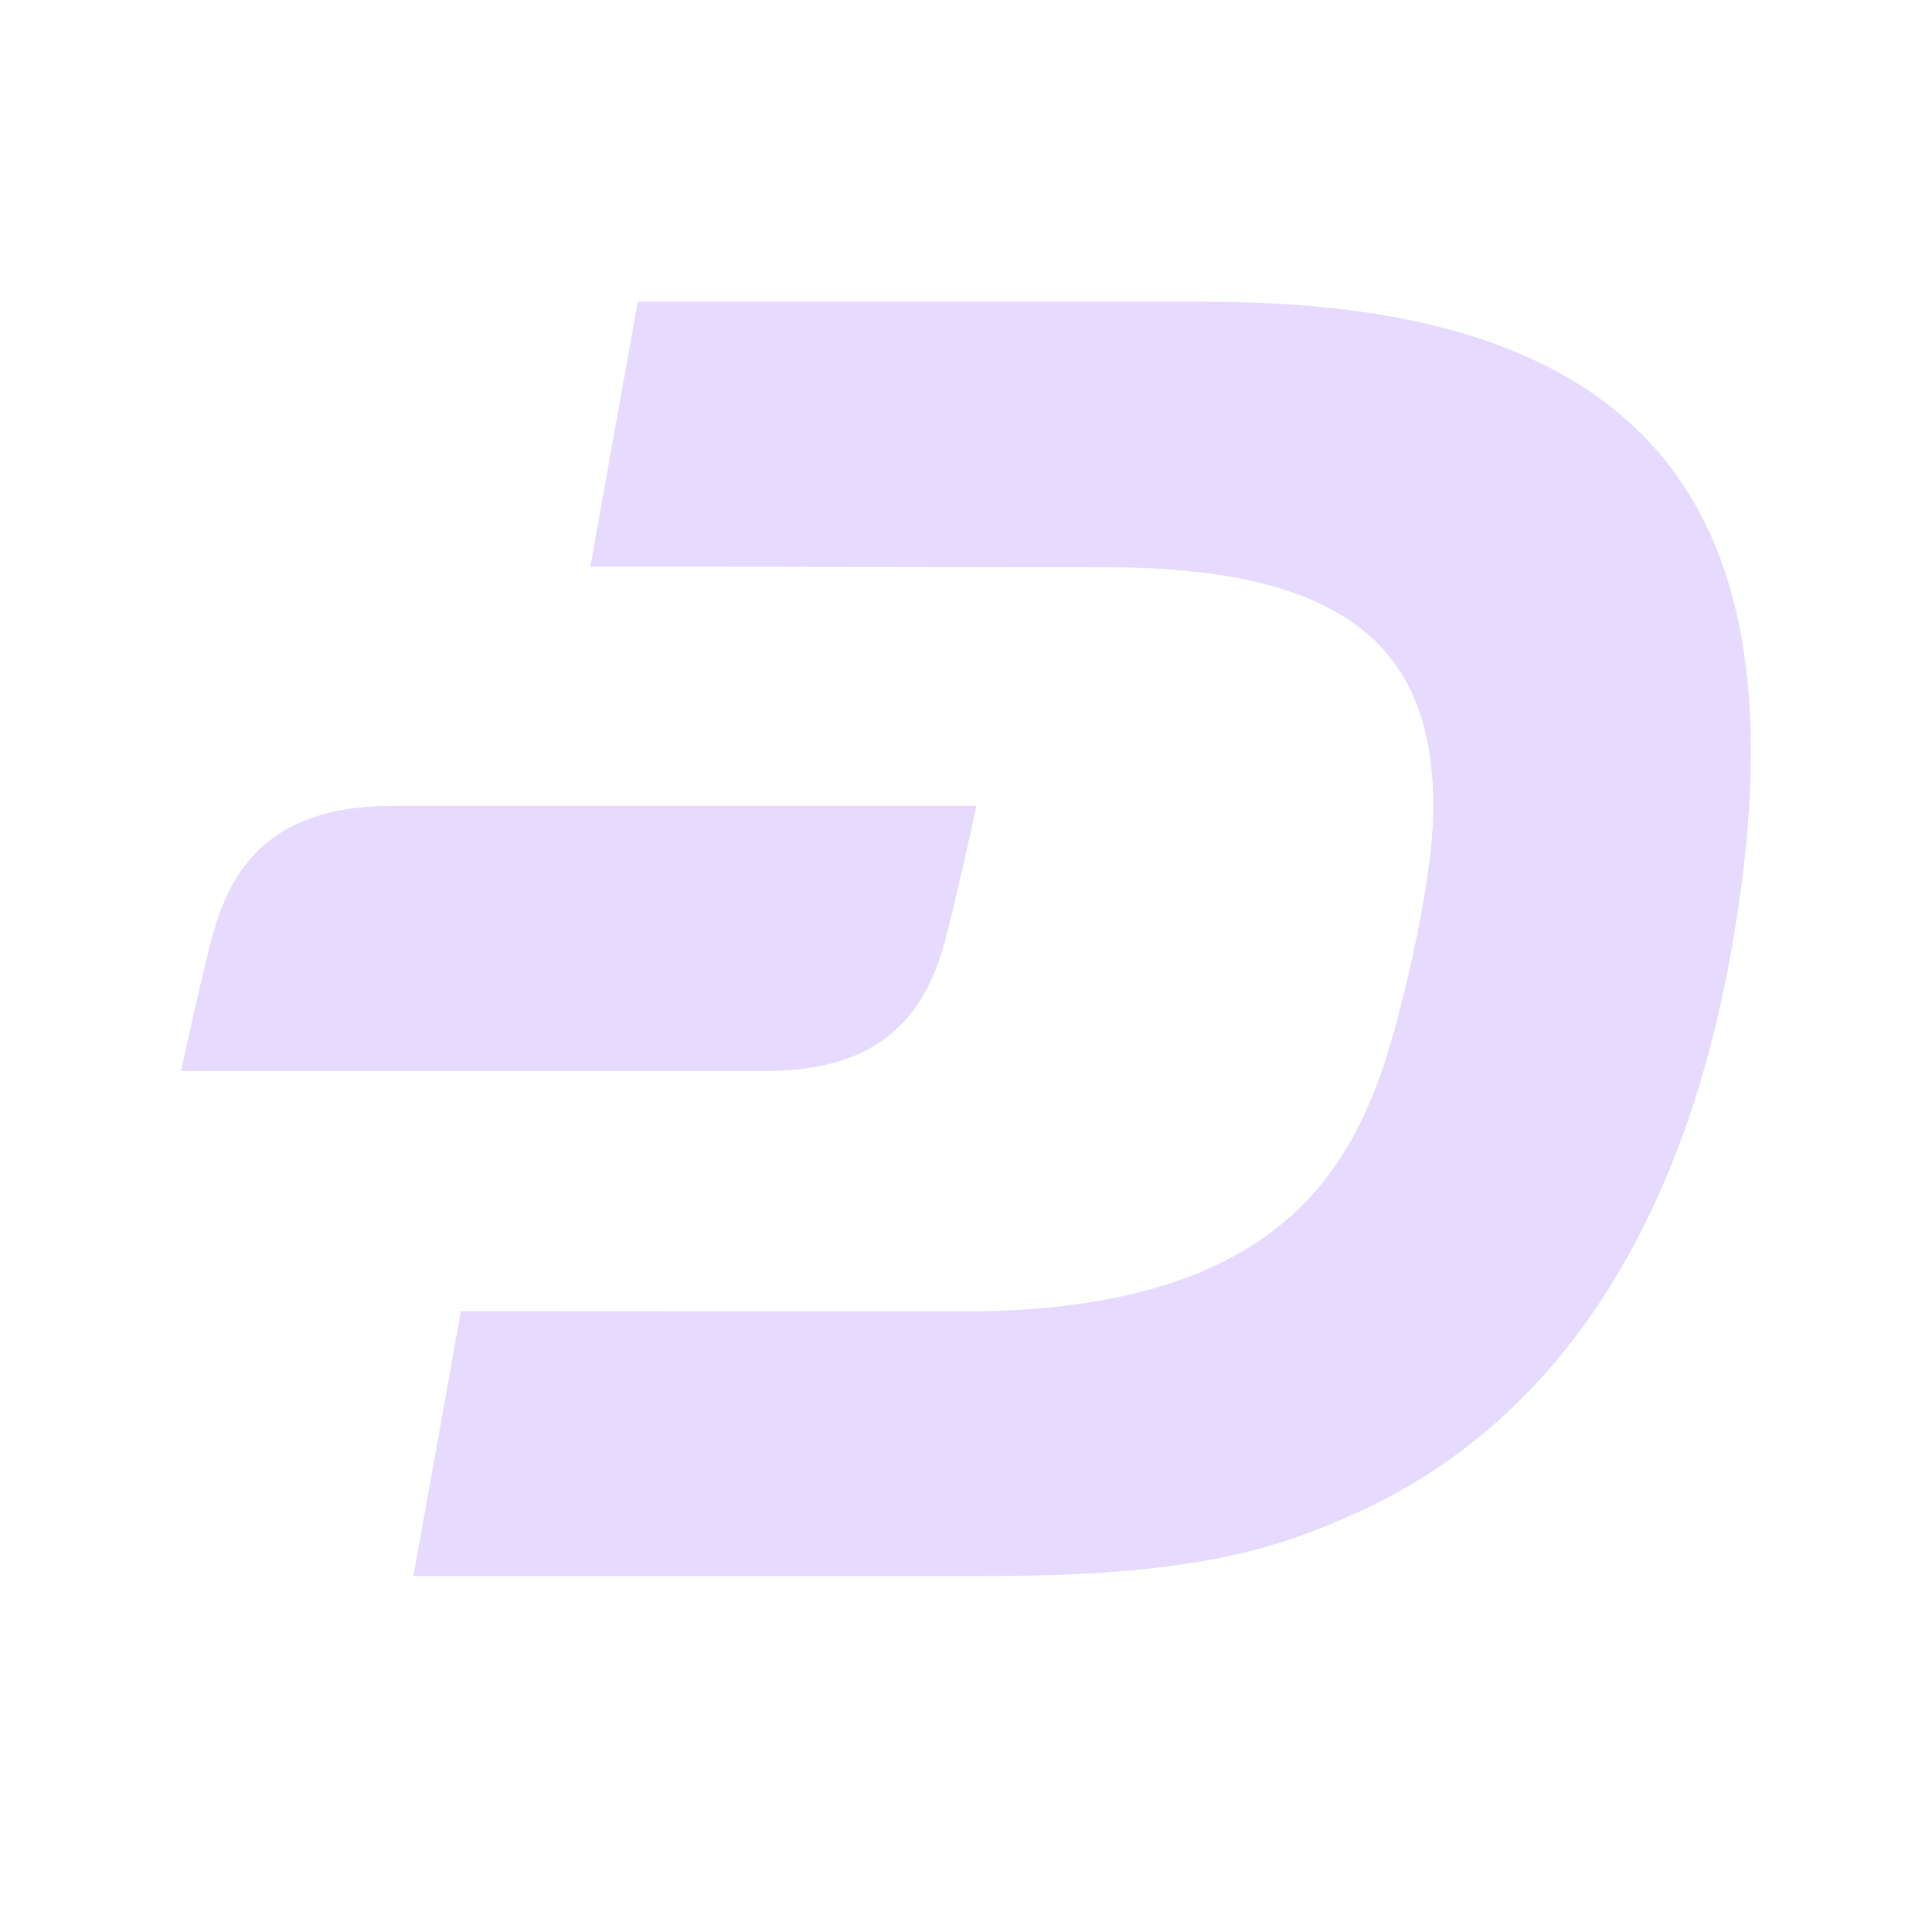 <svg width="32" height="32" viewBox="0 0 32 32" fill="none" xmlns="http://www.w3.org/2000/svg">
<path d="M20.03 5H10.563L9.778 9.385L18.321 9.396C22.529 9.396 23.773 10.923 23.738 13.459C23.719 14.758 23.156 16.954 22.913 17.666C22.265 19.564 20.933 21.729 15.939 21.721L7.634 21.717L6.848 26.104H16.294C19.626 26.104 21.044 25.717 22.544 25.023C25.87 23.487 27.85 20.204 28.643 15.919C29.824 9.539 28.353 5 20.03 5Z" fill="#E6DAFE"/>
<path d="M6.478 13.349C3.998 13.349 3.643 14.965 3.408 15.942C3.101 17.221 3 17.739 3 17.739H12.694C15.173 17.739 15.529 16.122 15.763 15.146C16.07 13.867 16.171 13.349 16.171 13.349H6.478Z" fill="#E6DAFE"/>
</svg>
